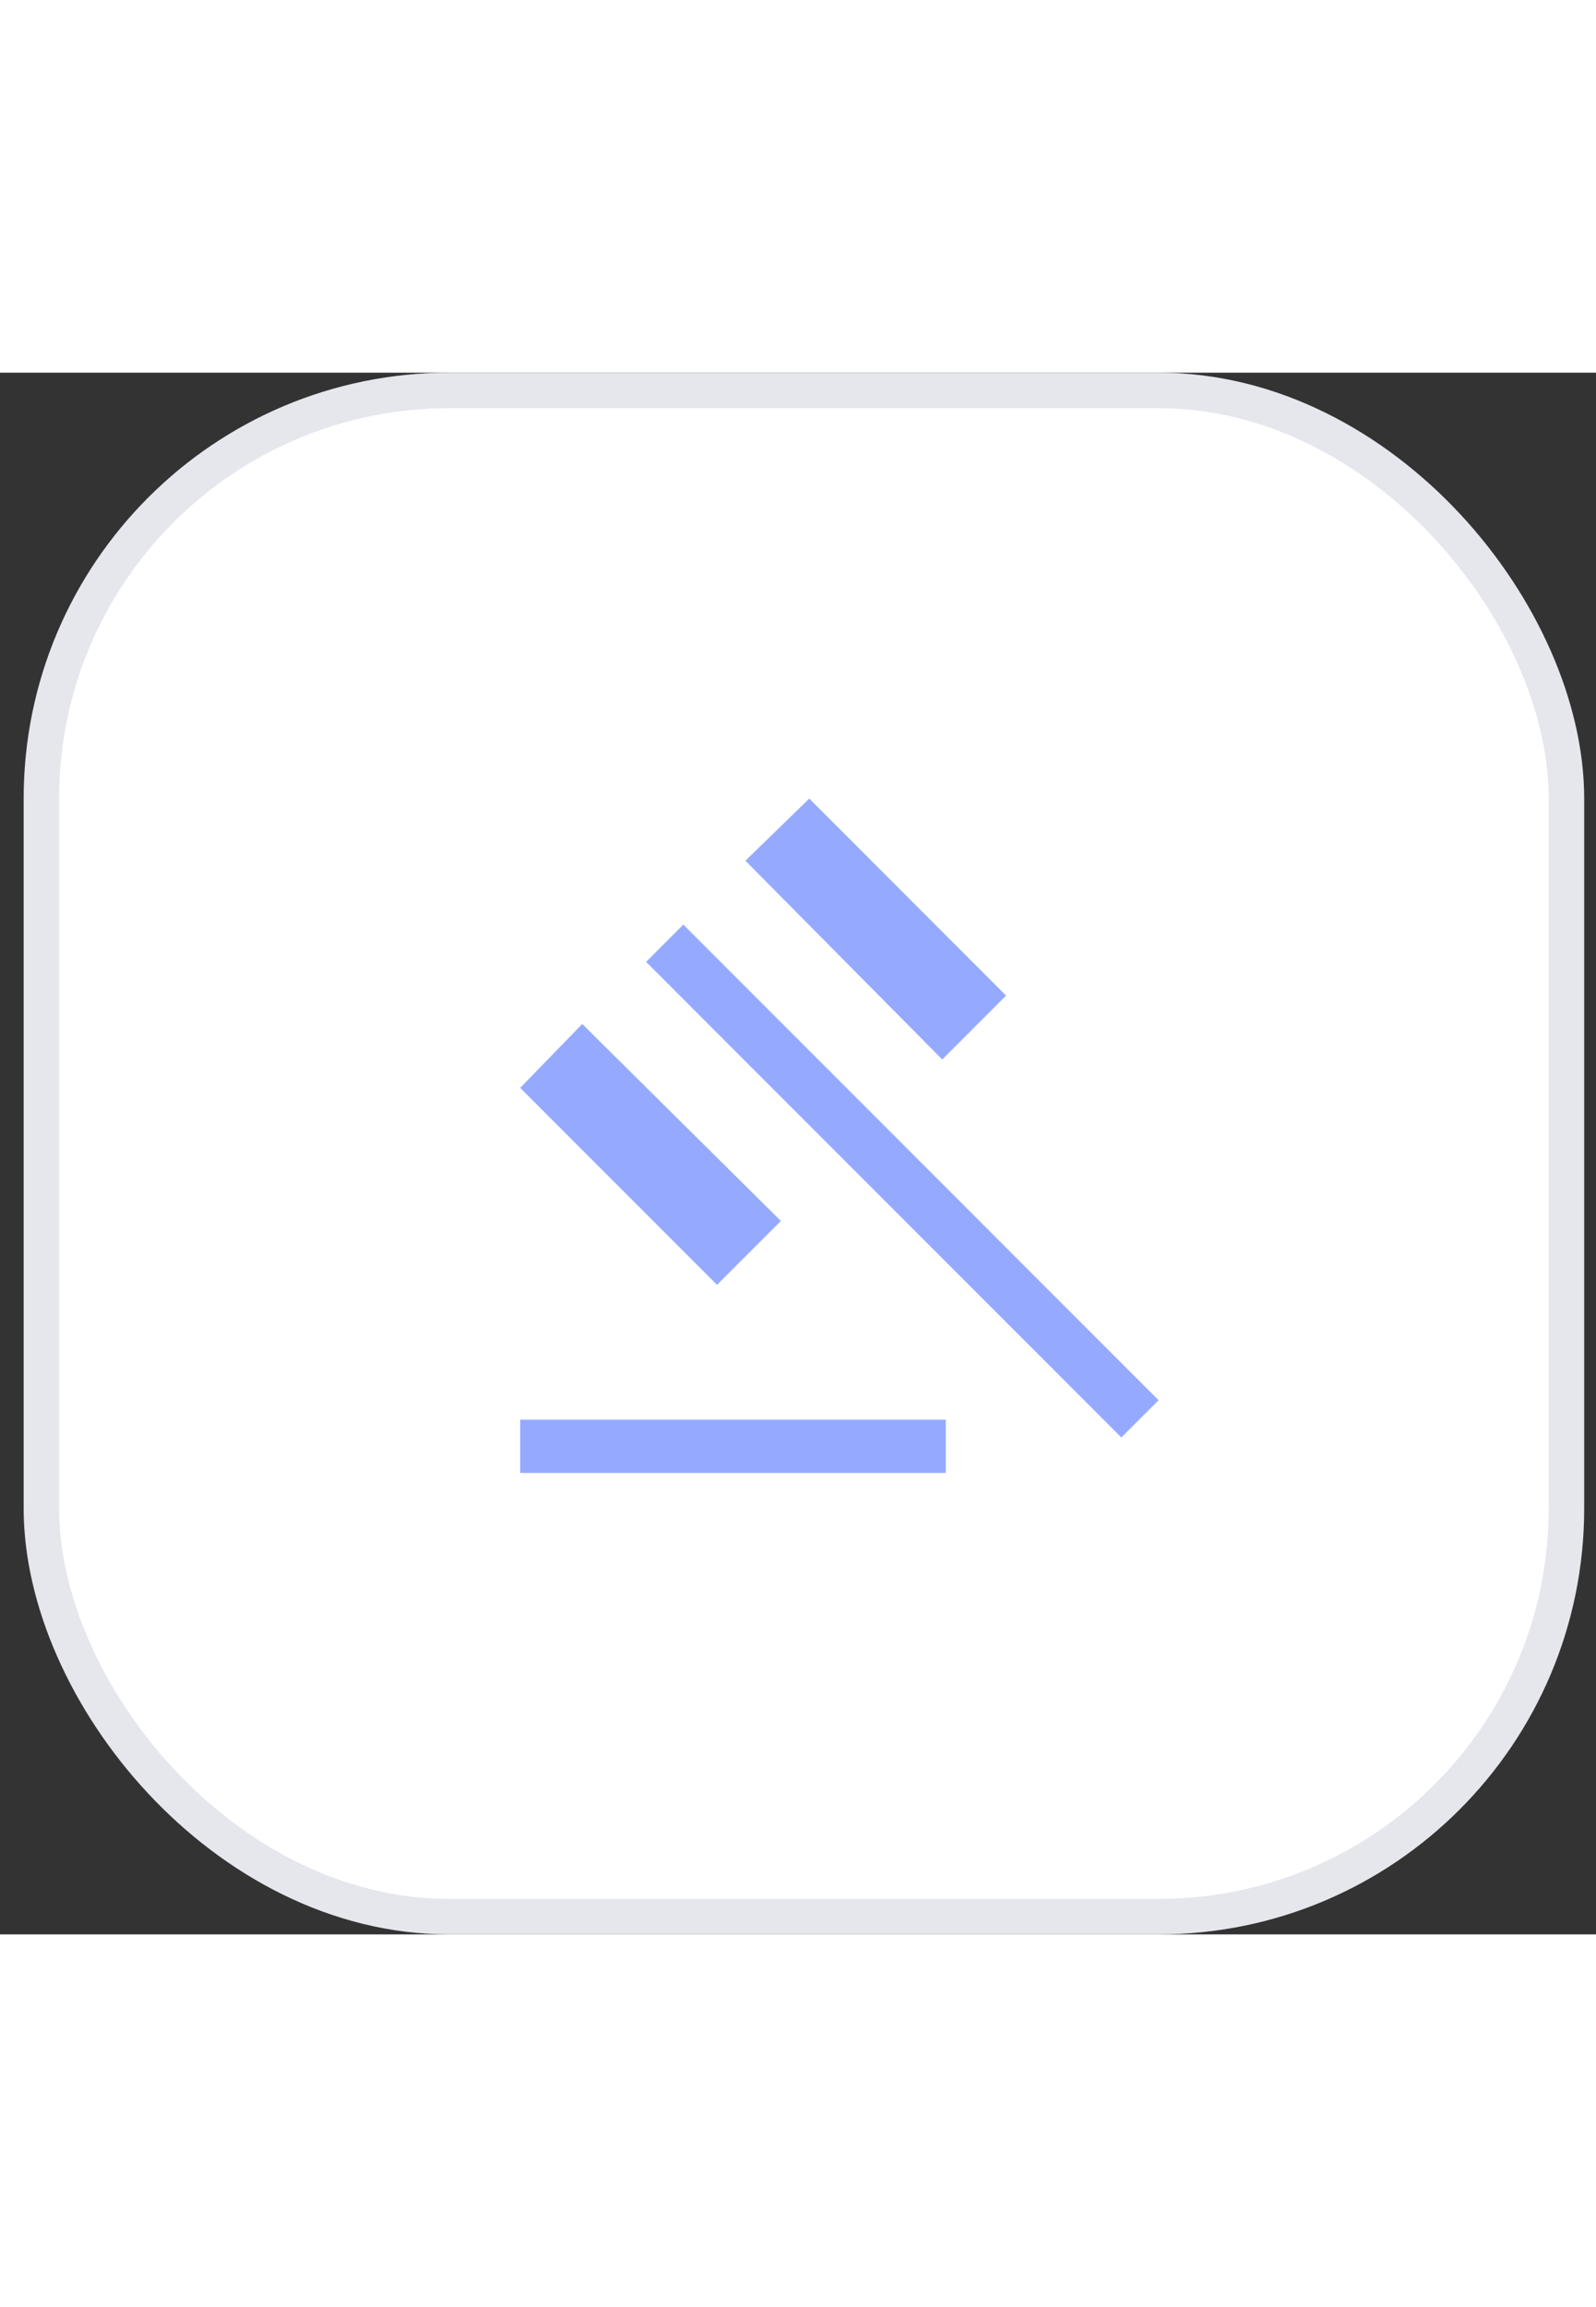 <svg width="45" height="65" viewBox="0 0 45 44" fill="none" xmlns="http://www.w3.org/2000/svg">
<rect x="0" y="0" width="45" height="44" fill="#333333" stroke="none"/>
<rect x="1.167" y="0.5" width="43" height="43" rx="11.5" fill="white" stroke="#E5E7ED"/>
<path d="M14.667 31V29.5H26.667V31H14.667ZM20.217 25.7L14.667 20.15L16.417 18.35L22.017 23.9L20.217 25.7ZM26.567 19.35L21.017 13.75L22.817 12L28.367 17.55L26.567 19.35ZM31.617 30L18.217 16.6L19.267 15.55L32.667 28.95L31.617 30Z" fill="#95AAFF"/>
</svg>

